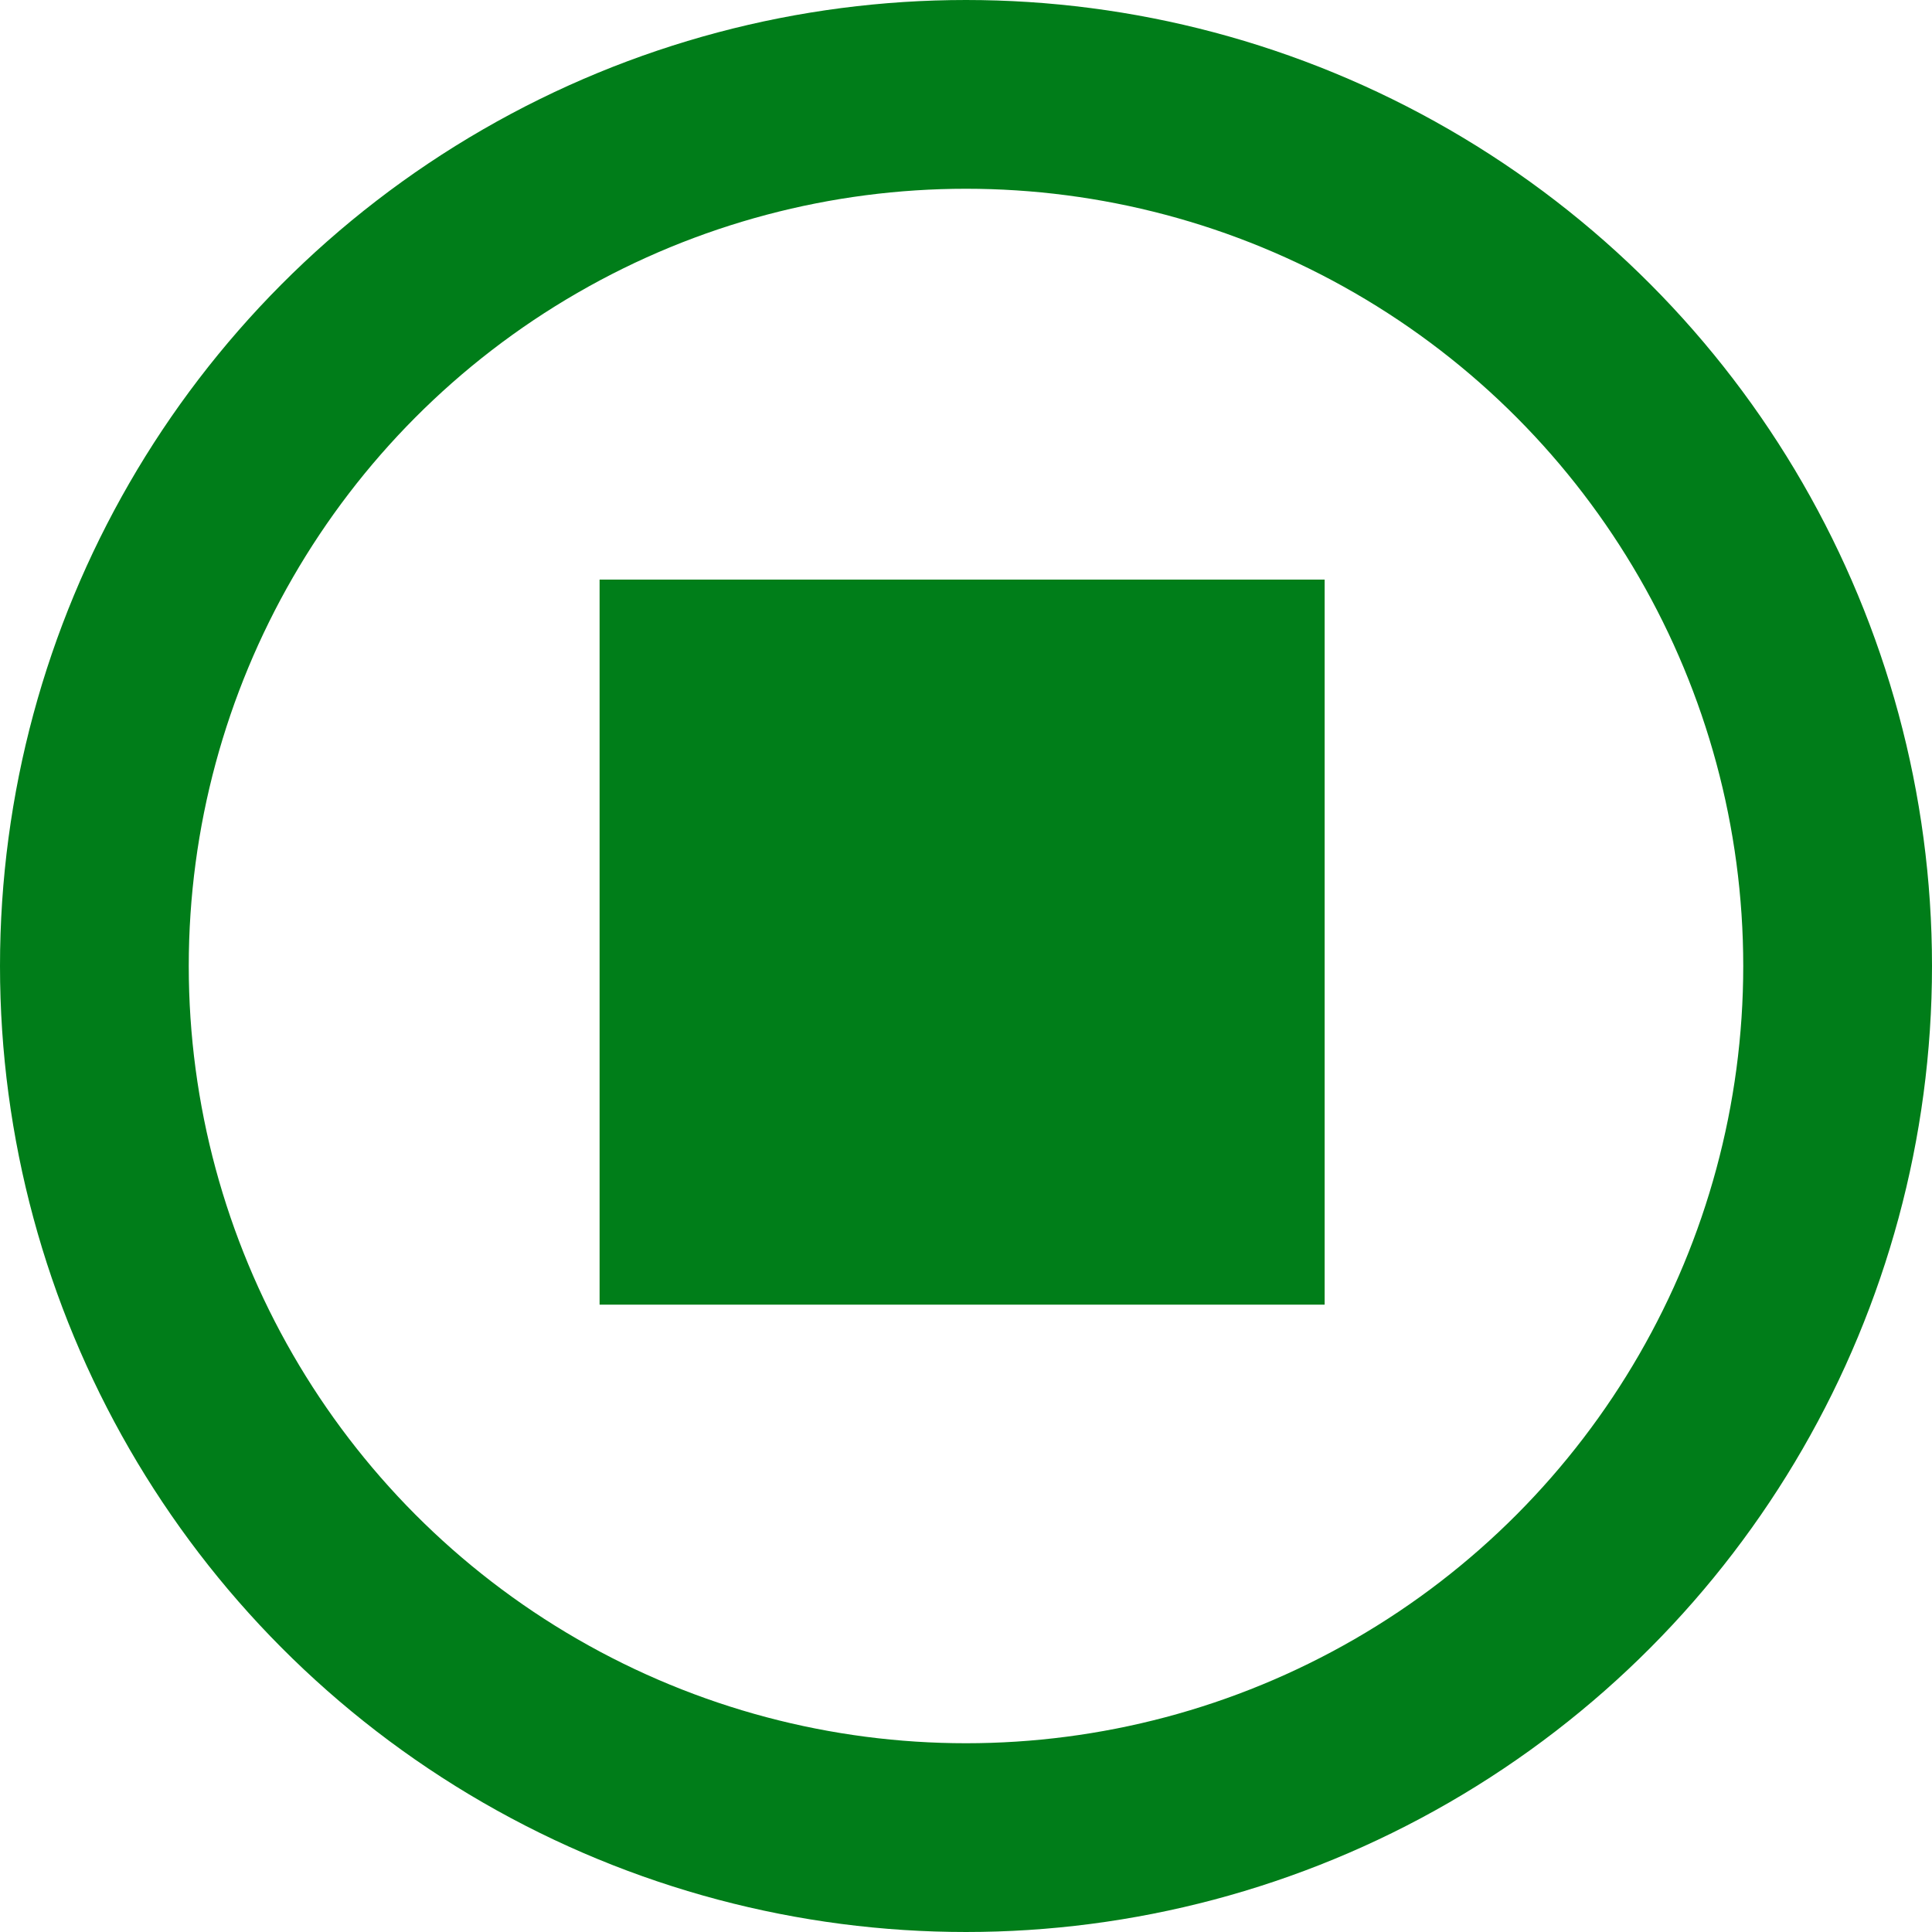 <?xml version="1.0" encoding="UTF-8" standalone="no"?>
<!-- Creator: CorelDRAW -->

<svg
   xml:space="preserve"
   width="20px"
   height="20px"
   version="1.1"
   style="shape-rendering:geometricPrecision; text-rendering:geometricPrecision; image-rendering:optimizeQuality; fill-rule:evenodd; clip-rule:evenodd"
   viewBox="0 0 1.74 1.74"
   id="svg1"
   sodipodi:docname="einZweiterOrdnung.svg"
   inkscape:version="1.3.2 (091e20e, 2023-11-25, custom)"
   xmlns:inkscape="http://www.inkscape.org/namespaces/inkscape"
   xmlns:sodipodi="http://sodipodi.sourceforge.net/DTD/sodipodi-0.dtd"
   xmlns="http://www.w3.org/2000/svg"
   xmlns:svg="http://www.w3.org/2000/svg"
   xmlns:rdf="http://www.w3.org/1999/02/22-rdf-syntax-ns#"
   xmlns:cc="http://creativecommons.org/ns#"
   xmlns:dc="http://purl.org/dc/elements/1.1/"><title
   id="title1">einZweiterOrdnung</title><sodipodi:namedview
   id="namedview1"
   pagecolor="#ffffff"
   bordercolor="#000000"
   borderopacity="0.25"
   inkscape:showpageshadow="2"
   inkscape:pageopacity="0.0"
   inkscape:pagecheckerboard="0"
   inkscape:deskcolor="#d1d1d1"
   inkscape:zoom="35.75"
   inkscape:cx="9.986014"
   inkscape:cy="10"
   inkscape:window-width="1600"
   inkscape:window-height="953"
   inkscape:window-x="-8"
   inkscape:window-y="-8"
   inkscape:window-maximized="1"
   inkscape:current-layer="einDritterOrdnung"
   showgrid="false" />
 <defs
   id="defs1">
  <style
   type="text/css"
   id="style1">
   <![CDATA[
    .str0 {stroke:#000CB5;stroke-width:0.17;stroke-miterlimit:22.926}
    .fil0 {fill:none}
    .fil1 {fill:#000CB5}
   ]]>
  </style>
 </defs>
 <g
   id="einDritterOrdnung"
   inkscape:label="einZweiterOrdnung">
  <circle
   class="fil0 str0"
   cx="0.87"
   cy="0.87"
   id="circle1"
   r="0.785"
   style="stroke:#007d19;stroke-opacity:1" />
  <rect
   class="fil1"
   x="0.54"
   y="0.522"
   width="0.653"
   height="0.653"
   id="rect1"
   style="stroke-width:1;stroke:none;fill:#007e19;fill-opacity:1" />
 </g>
</svg>
